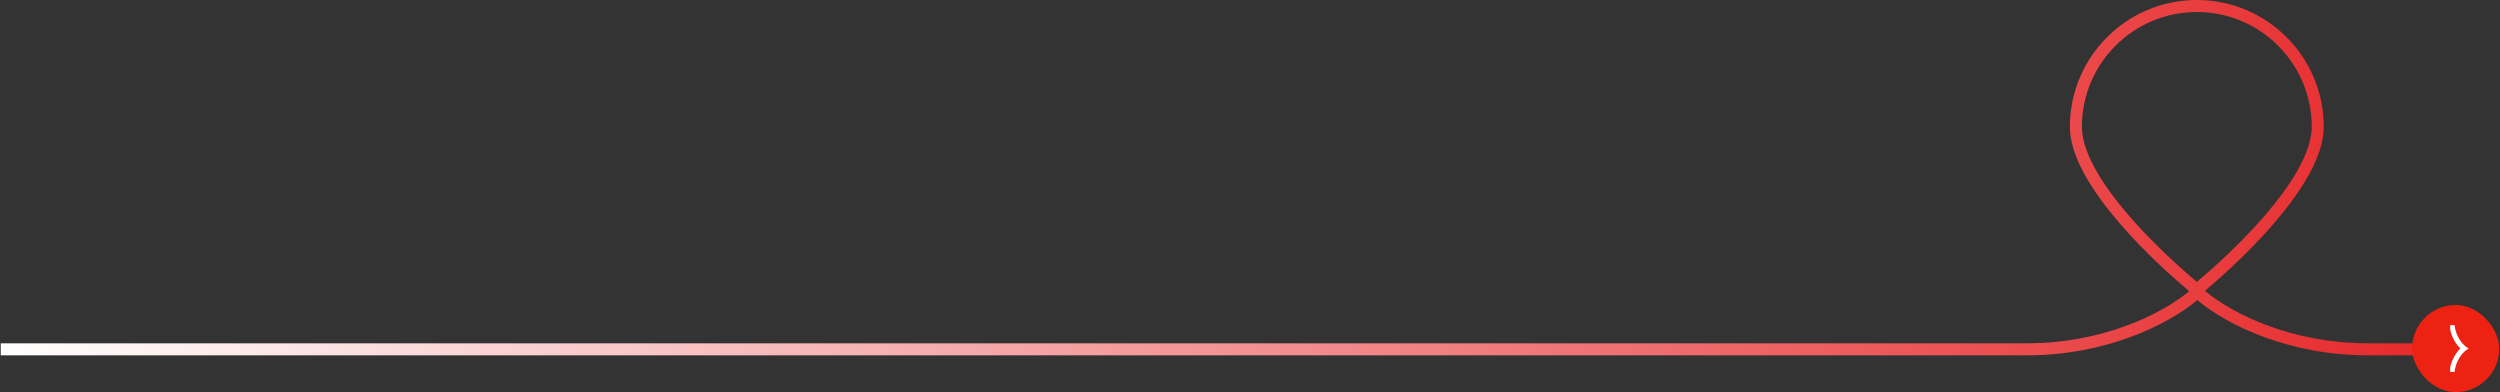 <svg width="1664" height="261" viewBox="0 0 1664 261" fill="none" xmlns="http://www.w3.org/2000/svg">
  <rect x="0" y="0" width="1664" height="261" fill="#333333" stroke="none"/>
  <path fill-rule="evenodd" clip-rule="evenodd"
        d="M1538.7 84.5C1538.7 93.959 1534.33 105.351 1526.69 117.719C1519.16 129.921 1508.99 142.215 1498.62 153.28C1488.28 164.314 1477.91 173.948 1470.11 180.831C1467 183.577 1464.31 185.877 1462.2 187.647C1460.1 185.877 1457.4 183.577 1454.3 180.831C1446.5 173.948 1436.13 164.314 1425.79 153.28C1415.42 142.215 1405.25 129.921 1397.71 117.719C1390.08 105.351 1385.7 93.959 1385.7 84.5C1385.7 42.25 1419.95 8 1462.2 8C1504.45 8 1538.7 42.25 1538.7 84.5ZM1467.6 193.562C1486.23 177.893 1546.7 123.981 1546.7 84.5C1546.7 37.832 1508.87 0 1462.2 0C1415.54 0 1377.7 37.832 1377.7 84.5C1377.7 124.197 1438.84 178.485 1457.11 193.817C1438.35 209.422 1398.99 228.5 1349.14 228.5H0.498V236.5H1349.14C1349.26 236.5 1349.38 236.5 1349.5 236.5C1401.23 236.409 1442.4 216.586 1462.51 199.733C1482.61 216.584 1523.76 236.403 1575.5 236.499V236.5H1662.5V228.5H1575.87V228.499C1525.74 228.499 1486.24 209.213 1467.6 193.562Z"
        fill="url(#paint0_linear_158_3390)"/>
  <rect x="1605.5" y="203" width="58" height="58" rx="29" fill="#EE2212"/>
  <path fill-rule="evenodd" clip-rule="evenodd"
        d="M1630.85 216.421H1633.75C1633.89 217.656 1634.14 218.912 1634.5 220.17C1635.64 224.162 1637.71 227.513 1640.23 229.845C1641.15 230.701 1642.13 231.419 1643.15 231.981C1642.13 232.543 1641.15 233.262 1640.23 234.118C1637.71 236.449 1635.64 239.8 1634.5 243.792C1634.14 245.064 1633.89 246.332 1633.75 247.58H1630.85V244.227H1630.93C1631.03 243.775 1631.15 243.323 1631.28 242.871C1632.51 238.545 1634.75 234.755 1637.61 231.981C1634.75 229.208 1632.51 225.417 1631.28 221.091C1631.15 220.652 1631.04 220.213 1630.94 219.774H1630.85V216.421Z"
        fill="white"/>
  <defs>
    <linearGradient id="paint0_linear_158_3390" x1="-2.707" y1="115.029" x2="1665.7" y2="115.029"
                    gradientUnits="userSpaceOnUse">
      <stop stop-color="white"/>
      <stop offset="1" stop-color="#E62325"/>
    </linearGradient>
  </defs>
</svg>
